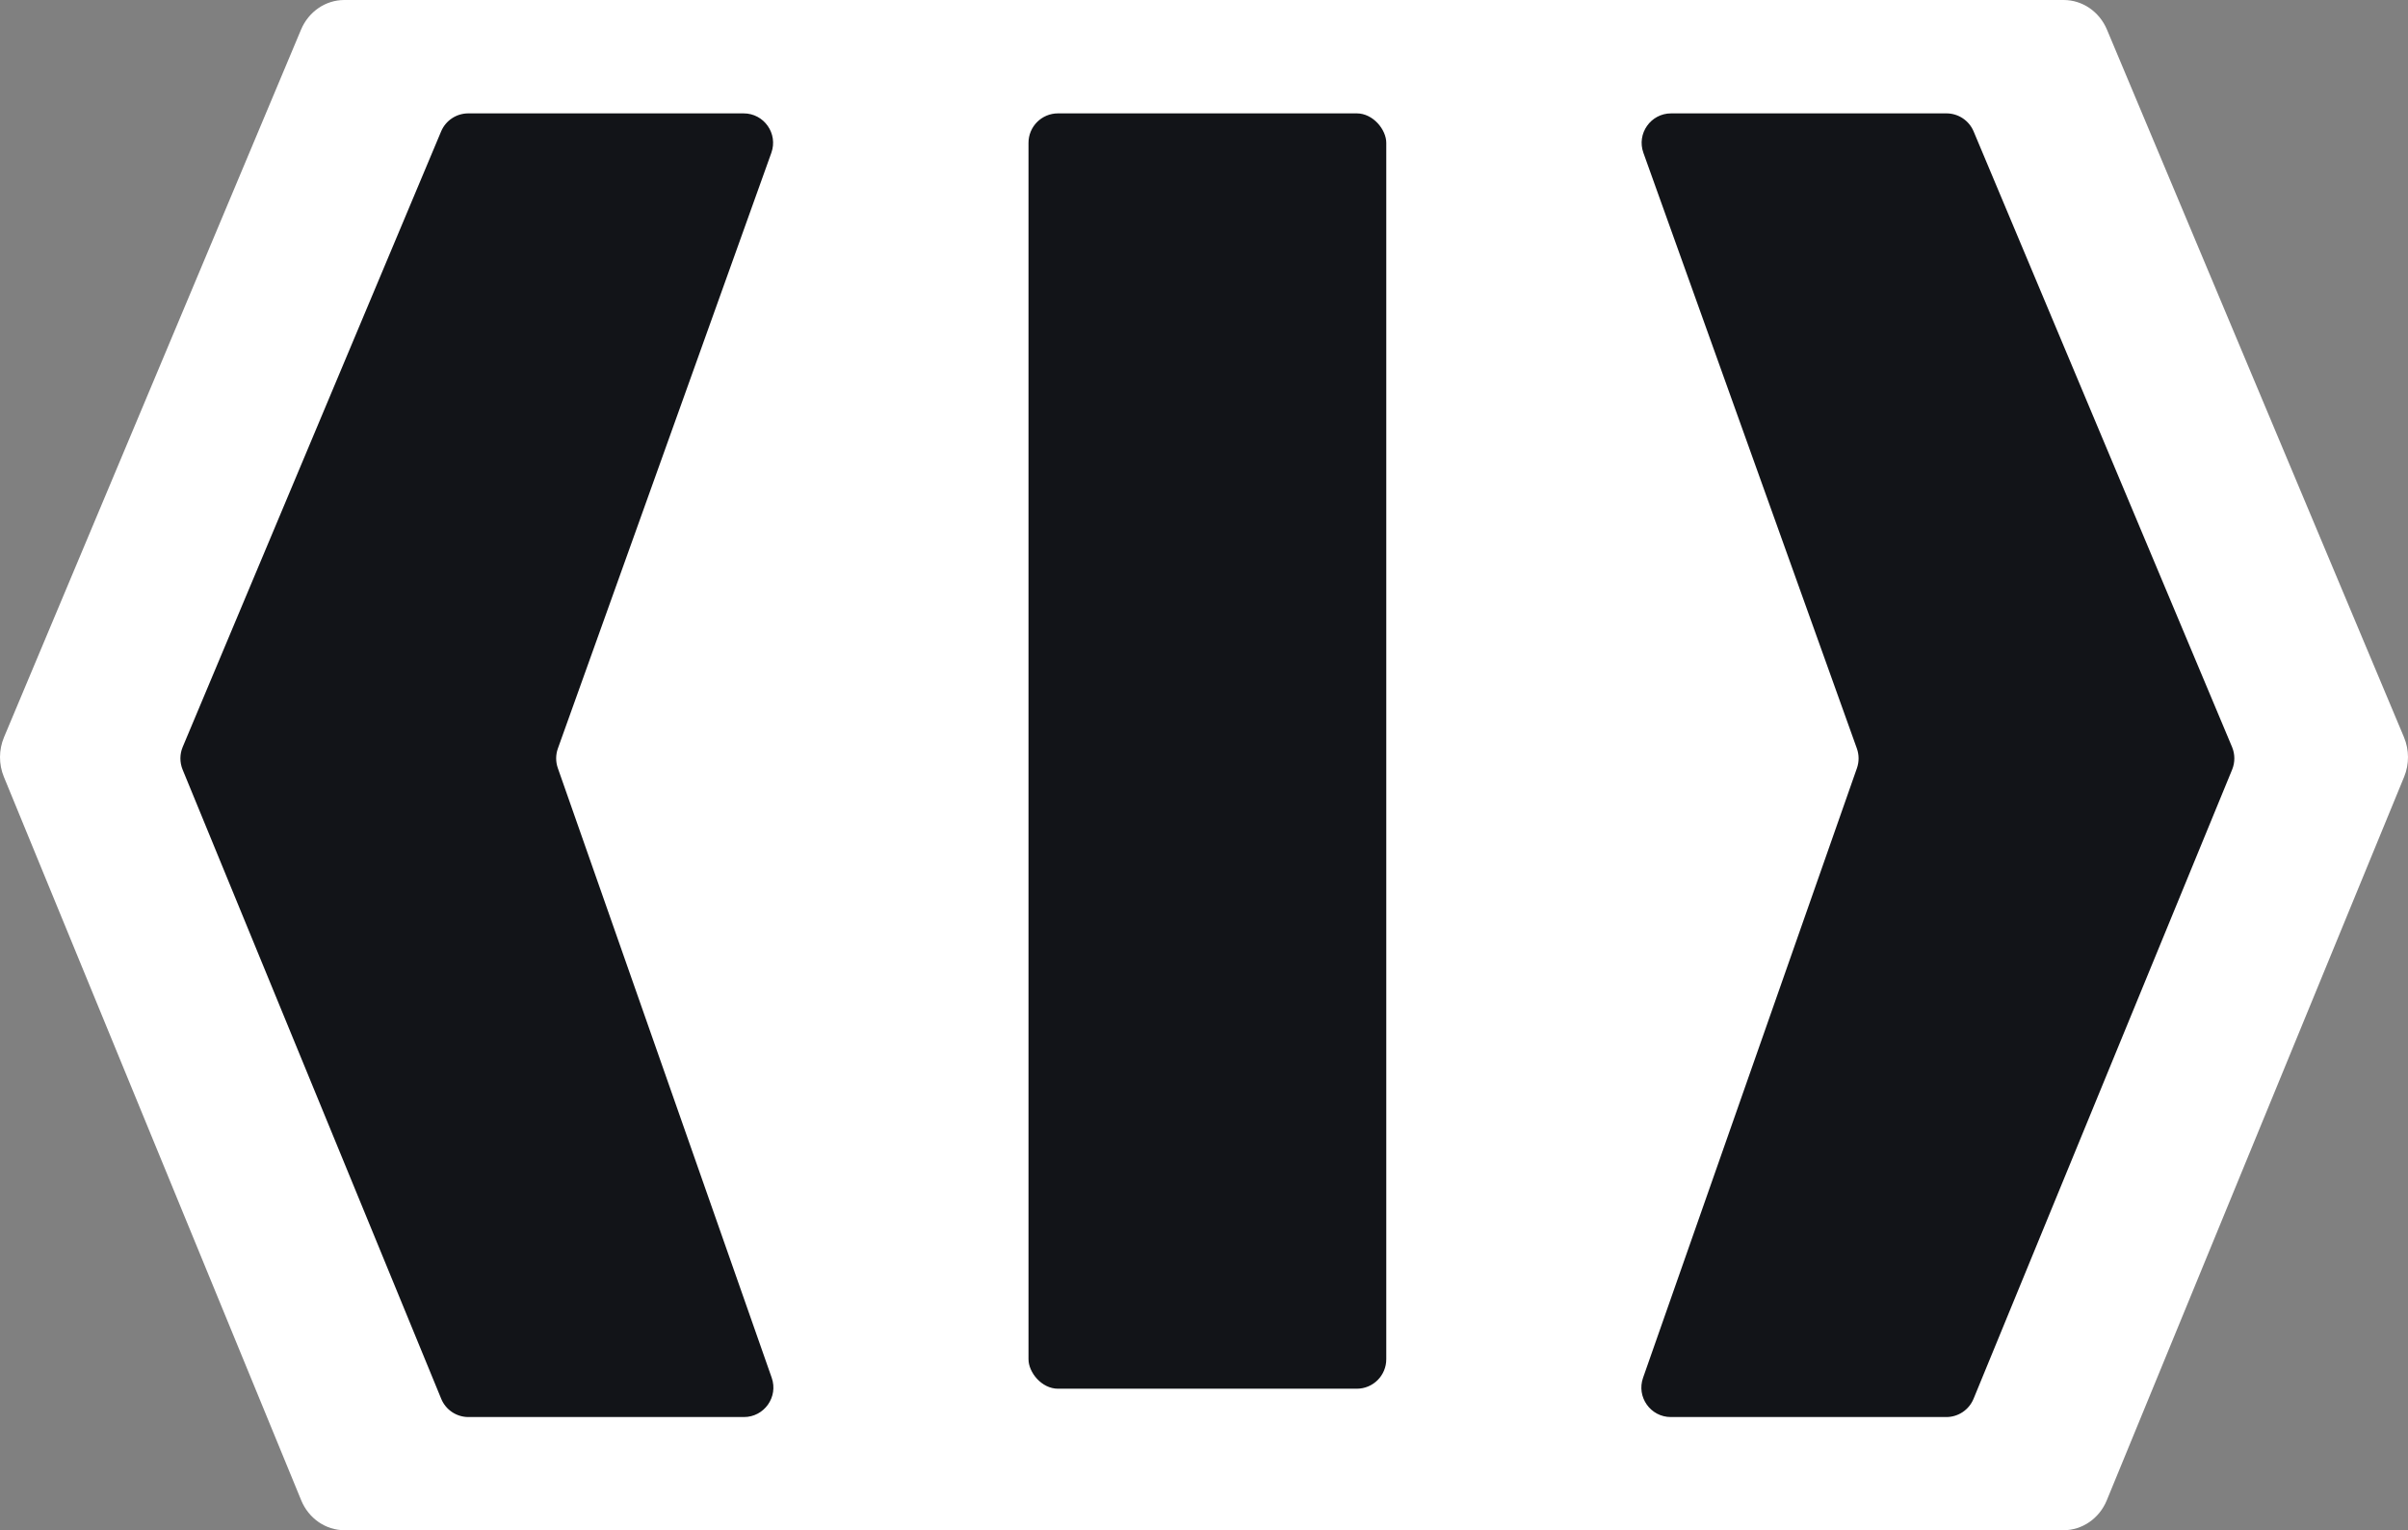 <svg width="85" height="54" viewBox="0 0 85 54" fill="none" xmlns="http://www.w3.org/2000/svg">
<rect x="0" y="0" width="85" height="54" fill="#808080" stroke="none"/>
<path d="M0.136 27.413L10.632 52.943C10.895 53.584 11.497 54 12.163 54H60.861H72.837C73.503 54 74.105 53.584 74.368 52.943L84.864 27.413C85.047 26.967 85.045 26.46 84.858 26.015L74.373 1.044C74.106 0.41 73.507 0 72.846 0H61.658H12.153C11.492 0 10.894 0.41 10.627 1.044L0.142 26.015C-0.045 26.46 -0.047 26.967 0.136 27.413Z" fill="white"/>
<path d="M26.249 4.001H16.53C16.111 4.001 15.733 4.252 15.571 4.638L6.449 26.36C6.342 26.615 6.341 26.903 6.446 27.159L15.574 49.361C15.734 49.752 16.114 50.006 16.536 50.006H26.259C26.976 50.006 27.478 49.298 27.241 48.621L19.691 27.107C19.612 26.882 19.612 26.636 19.693 26.411L27.228 5.392C27.471 4.714 26.969 4.001 26.249 4.001Z" fill="#121418"/>
<rect x="36.305" y="4.001" width="12.629" height="45.005" rx="1.04" fill="#121418"/>
<path d="M58.989 4.001H68.708C69.127 4.001 69.505 4.252 69.667 4.638L78.789 26.36C78.896 26.615 78.897 26.903 78.792 27.159L69.665 49.361C69.504 49.752 69.124 50.006 68.702 50.006H58.979C58.262 50.006 57.76 49.298 57.998 48.621L65.548 27.107C65.627 26.882 65.626 26.636 65.545 26.411L58.01 5.392C57.767 4.714 58.27 4.001 58.989 4.001Z" fill="#121418"/>
</svg>
